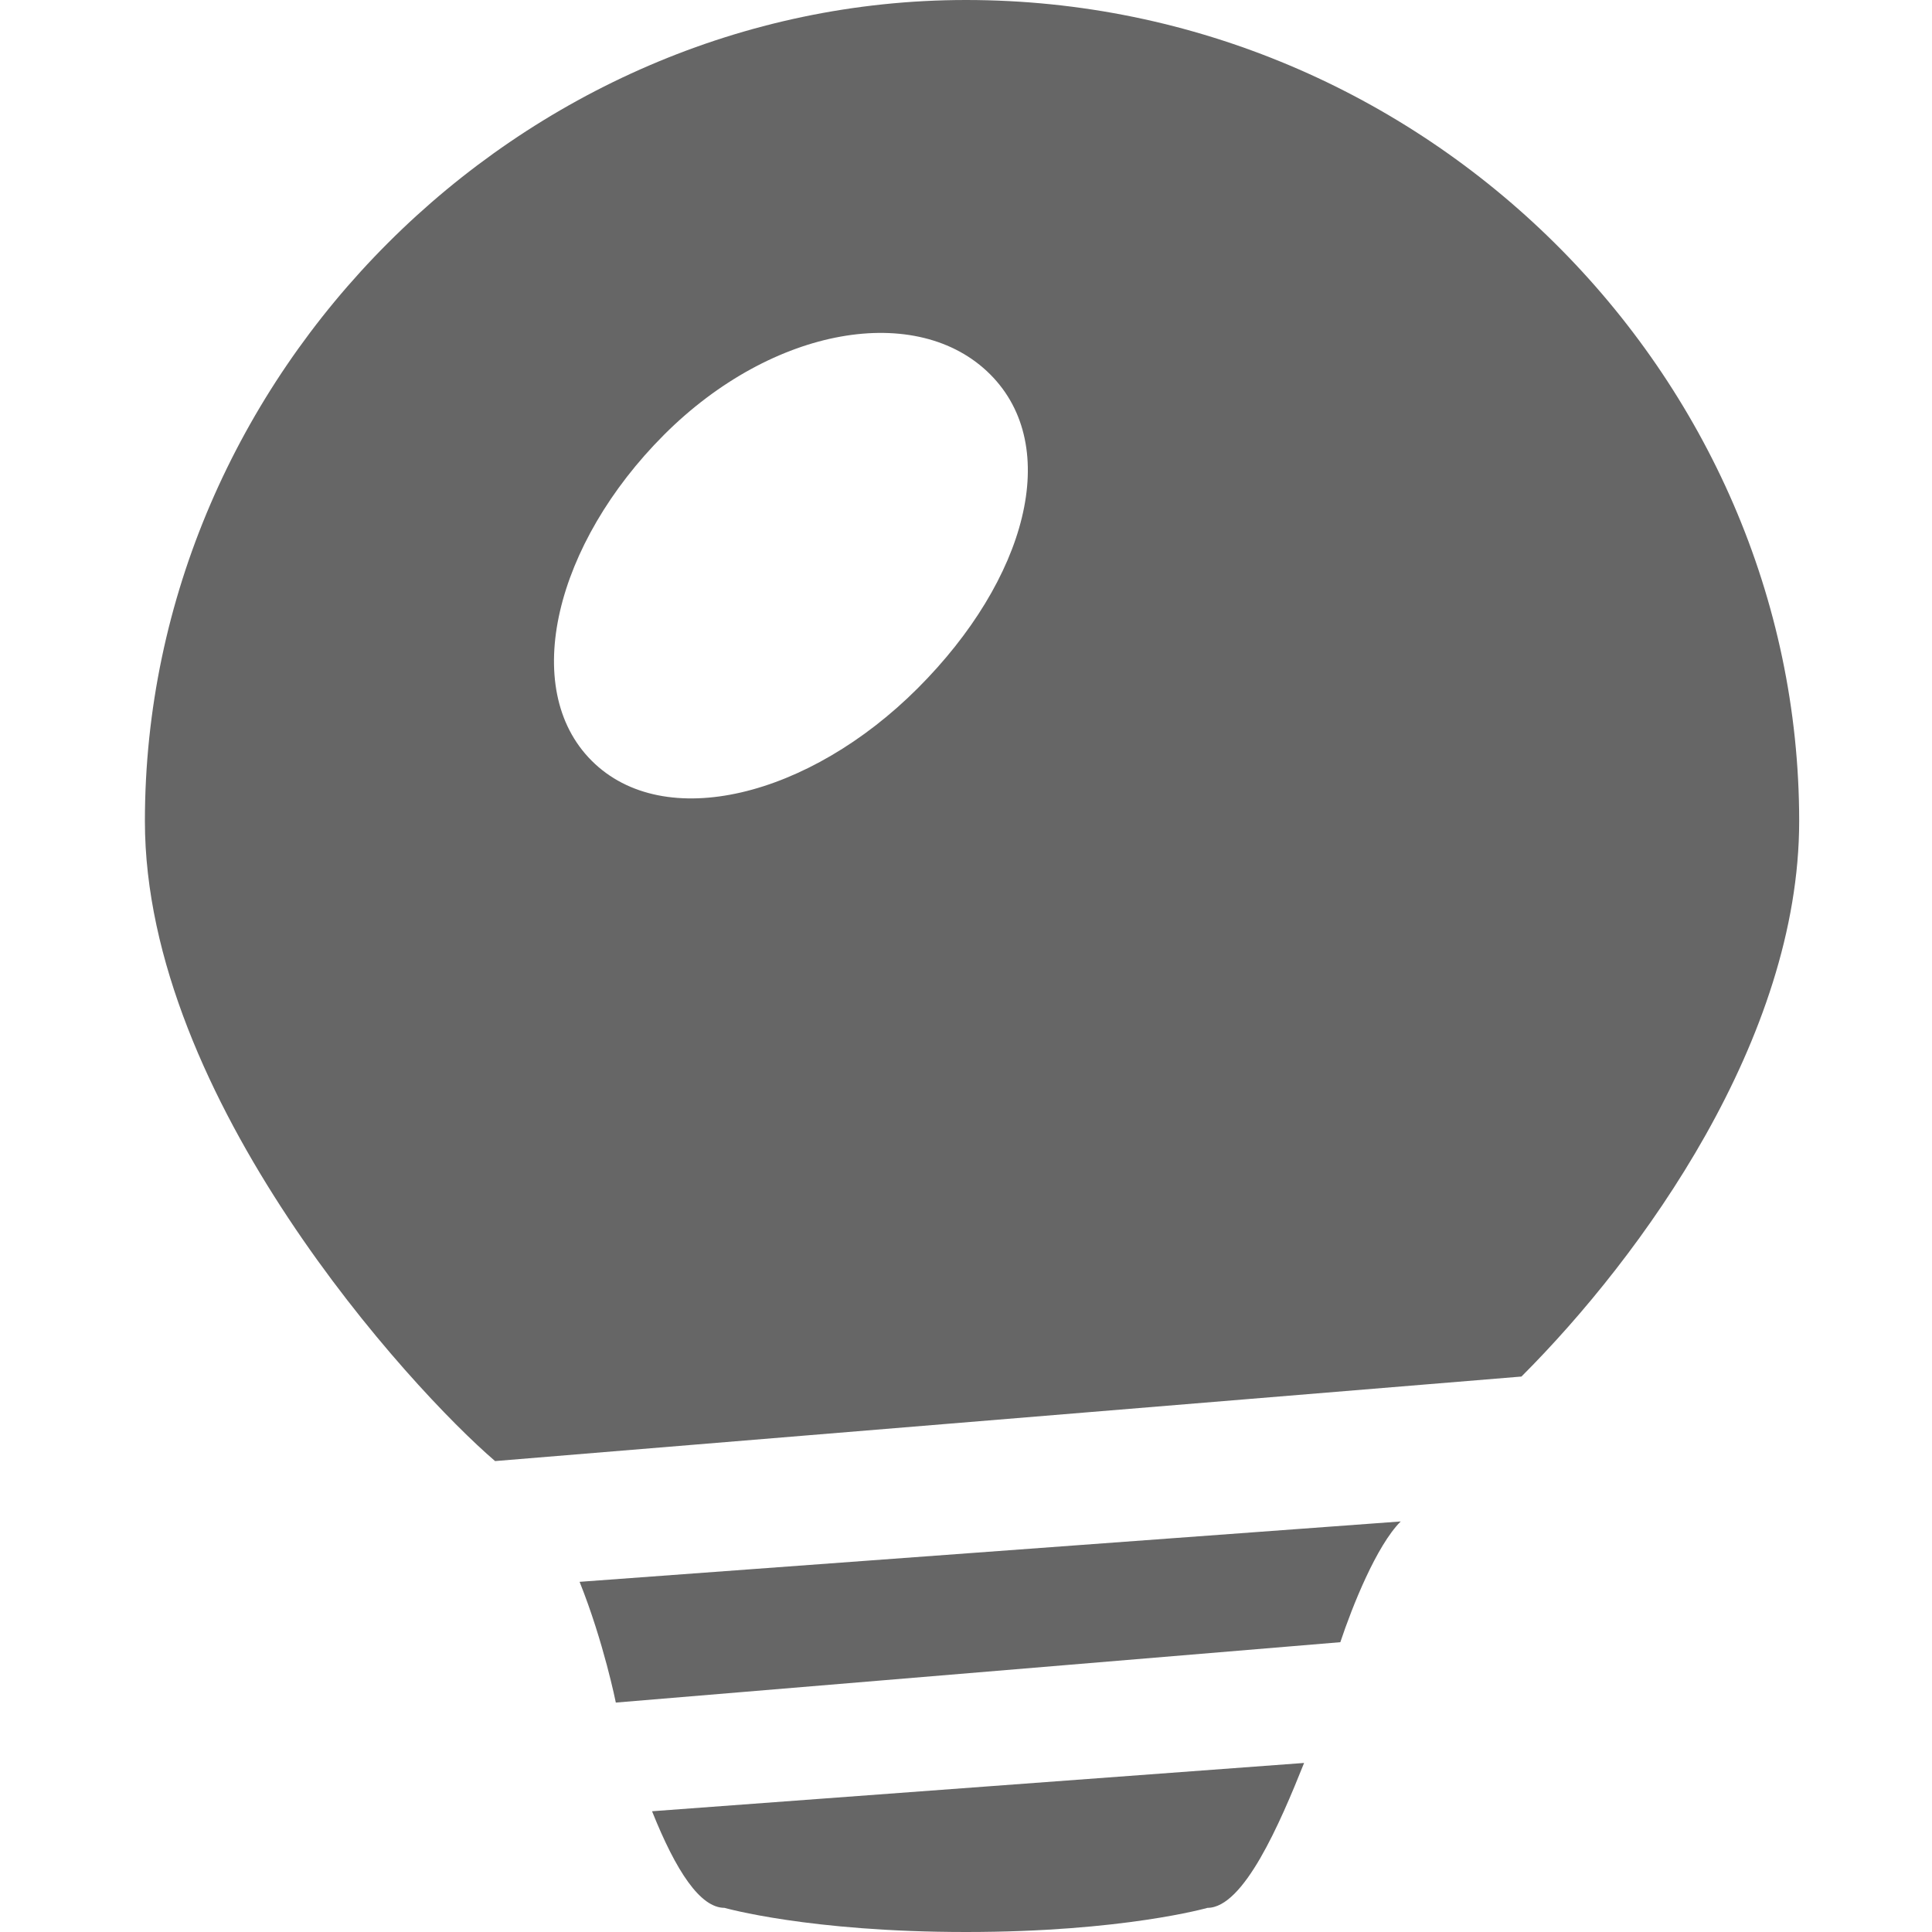 <?xml version="1.0" encoding="utf-8"?>
<!-- Generator: Adobe Illustrator 15.1.0, SVG Export Plug-In  -->
<!DOCTYPE svg PUBLIC "-//W3C//DTD SVG 1.1//EN" "http://www.w3.org/Graphics/SVG/1.1/DTD/svg11.dtd">
<svg version="1.1"
	 xmlns="http://www.w3.org/2000/svg" xmlns:xlink="http://www.w3.org/1999/xlink" xmlns:a="http://ns.adobe.com/AdobeSVGViewerExtensions/3.0/"
	 x="0px" y="0px" width="16px" height="16px" viewBox="-1.2 0 16 16" style="overflow:visible;enable-background:new -1.2 0 16 16;"
	 xml:space="preserve" preserveAspectRatio="xMinYMid meet">
<defs>
</defs>
<path style="fill:#666666;" d="M4.2,15l5.4-0.4c-0.2,0.5-0.5,1.2-0.8,1.2c0,0-0.7,0.2-2,0.2s-2-0.2-2-0.2C4.6,15.8,4.4,15.5,4.2,15z
	 M3.9,14.1L3.9,14.1l6-0.5c0.1-0.3,0.3-0.8,0.5-1l-6.8,0.5C3.8,13.6,3.9,14.1,3.9,14.1z M13.7,6.8c0,1.8-1.3,3.6-2.3,4.6l-8.5,0.7
	C2.2,11.5,0,9.1,0,6.8C0,3.1,3.1,0,6.8,0C10.6,0,13.7,3.1,13.7,6.8z M7,3.1C6.4,2.5,5.2,2.7,4.3,3.6S3.1,5.7,3.7,6.3
	c0.6,0.6,1.8,0.3,2.7-0.6S7.6,3.7,7,3.1z"/>
</svg>
